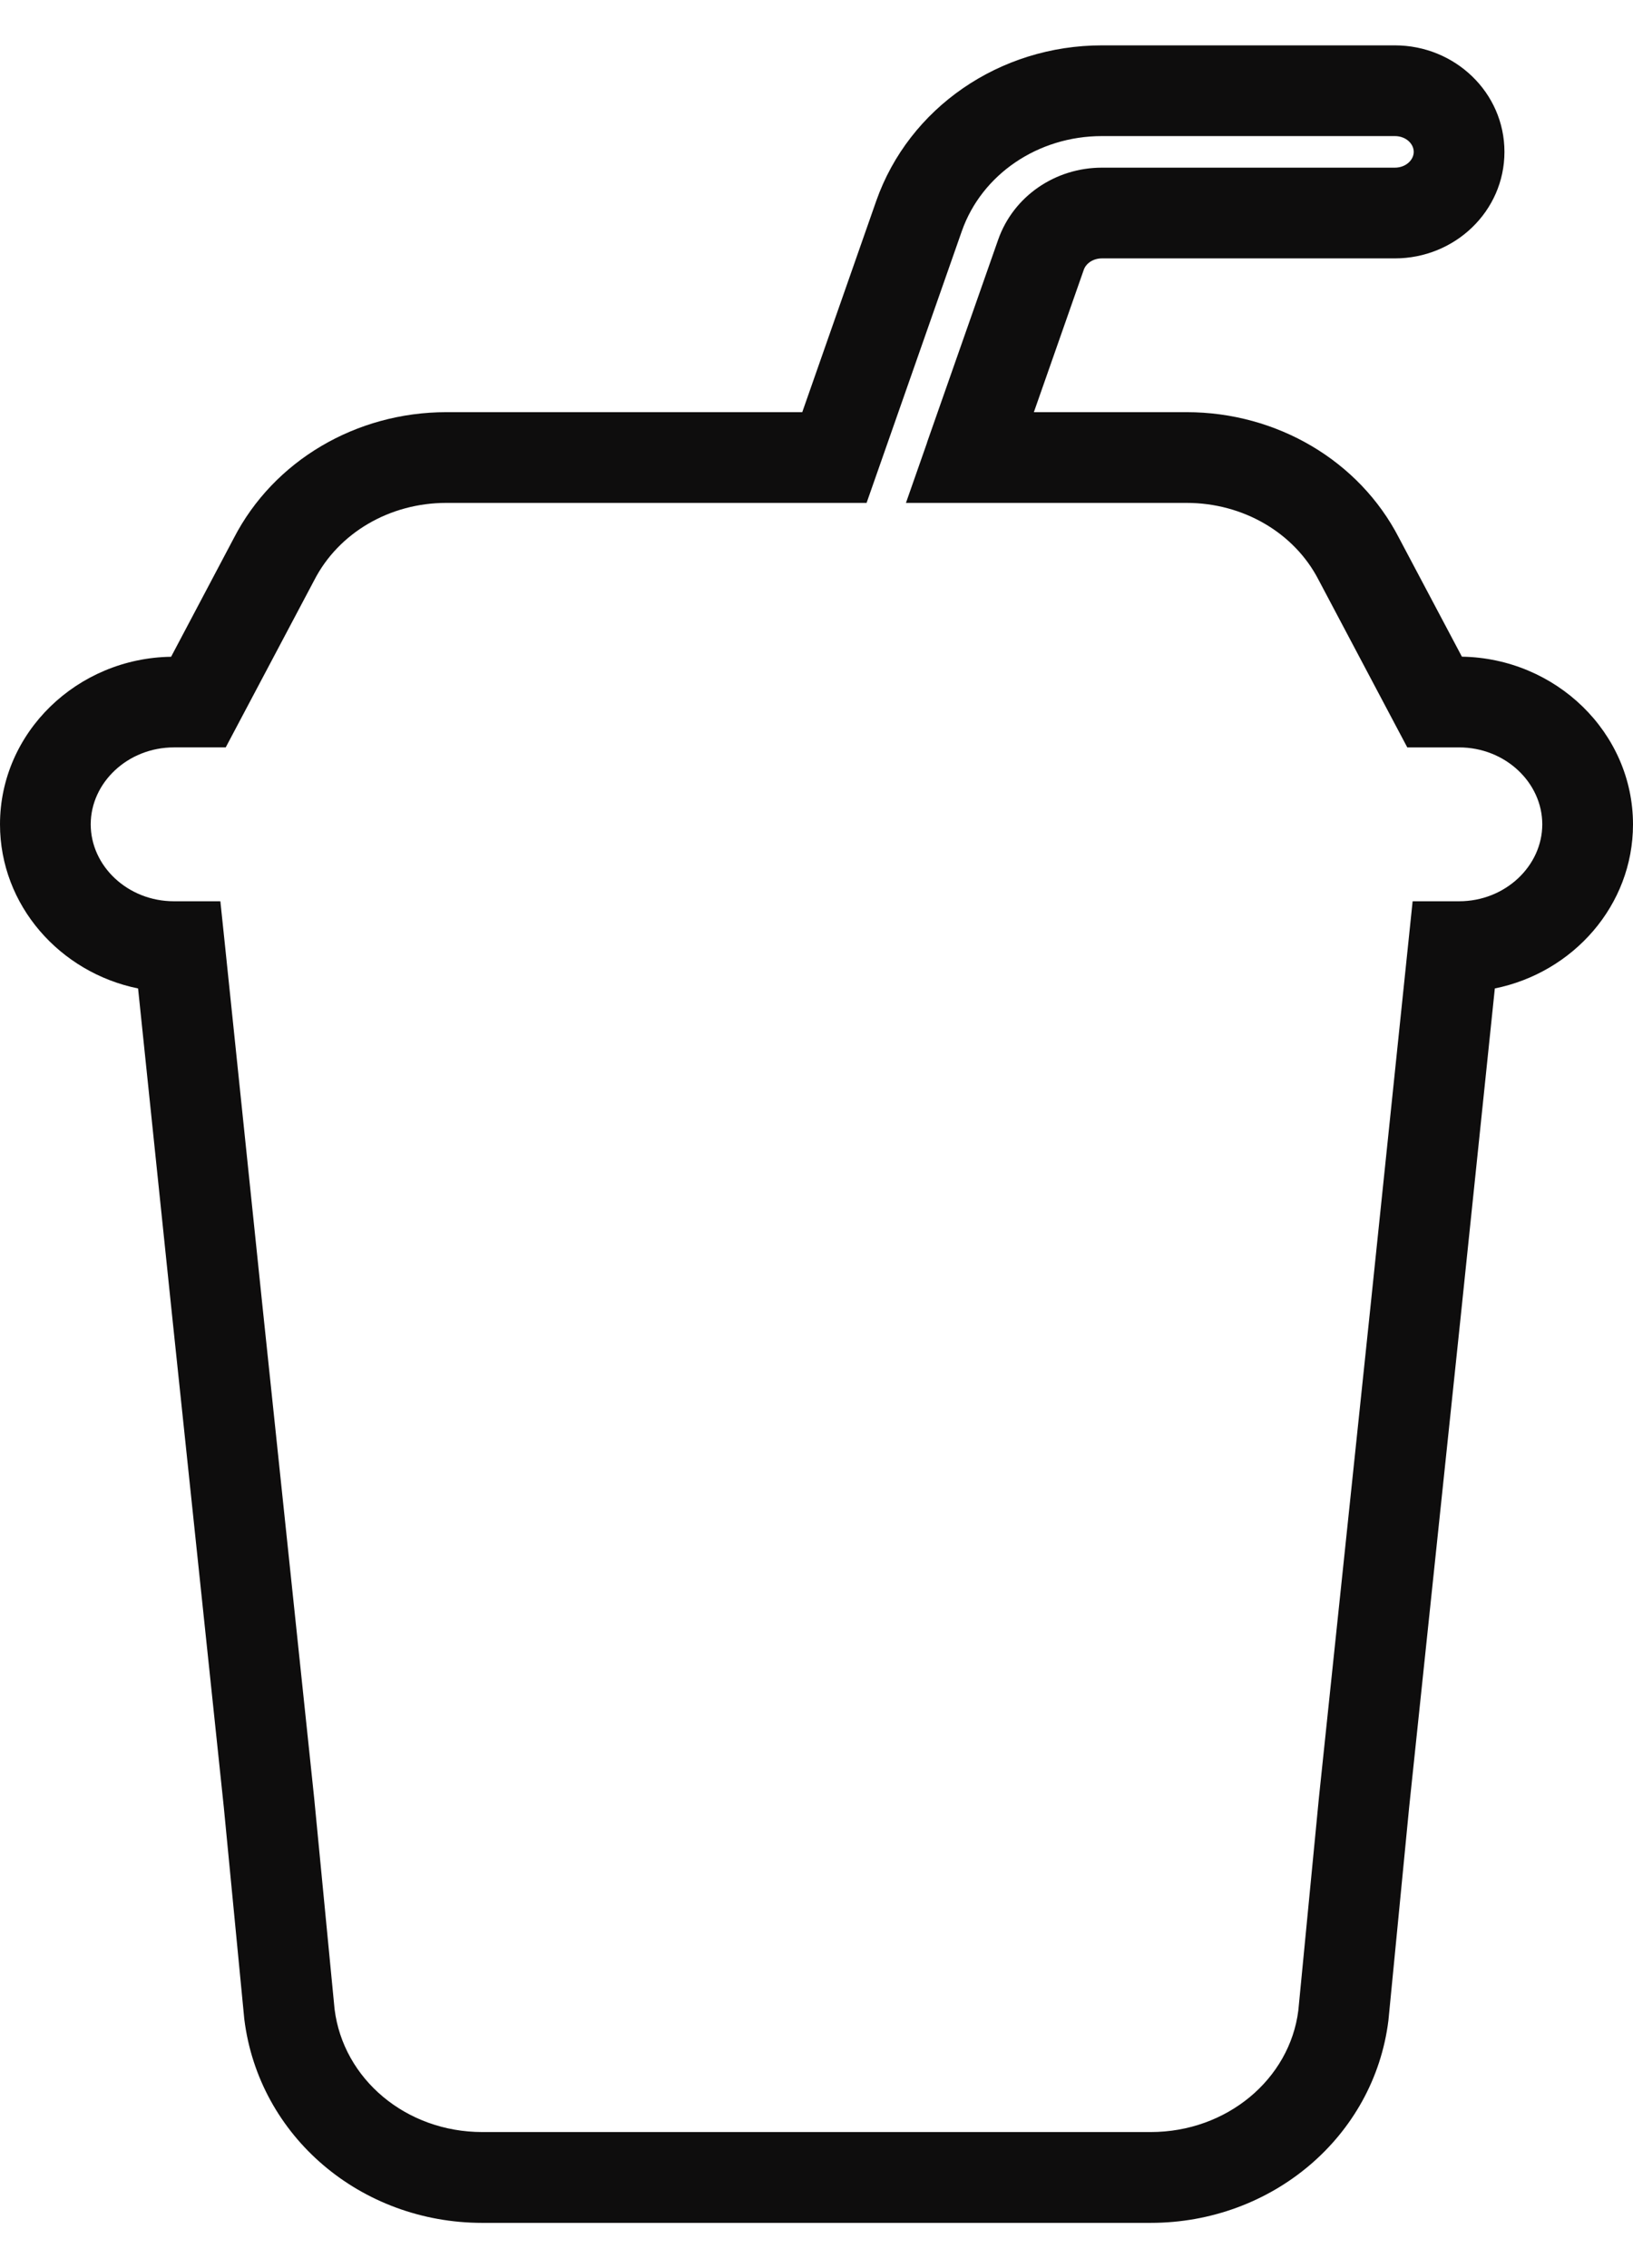 <svg xmlns="http://www.w3.org/2000/svg" width="18" height="25" viewBox="0 0 18 25">
    <path fill="#0E0D0D" fill-rule="nonzero" d="M13.08 4.543c.993 0 1.902.534 2.34 1.385l.694 1.31C17.15 7.255 18 8.074 18 9.087c0 .892-.659 1.633-1.523 1.808l-.378 3.635-.566 5.386-.229 2.354c-.159 1.281-1.284 2.231-2.62 2.231H5.316c-1.337 0-2.462-.95-2.623-2.244l-.226-2.337-.567-5.39-.378-3.635C.66 10.72 0 9.978 0 9.086c0-1.013.85-1.832 1.886-1.847l.691-1.307c.44-.855 1.35-1.389 2.343-1.389h3.923l.815-2.327C10.02 1.186 11.021.5 12.146.5h3.229c.662 0 1.208.52 1.208 1.174 0 .654-.546 1.174-1.208 1.174h-3.229c-.096 0-.175.054-.2.126l-.55 1.569h1.684zm-3.882 0l-.472.335.117-.335h.355zm1.02.335l.784-2.235c.168-.48.63-.795 1.144-.795h3.229c.12 0 .208-.084.208-.174 0-.09-.087-.174-.208-.174h-3.229c-.707 0-1.325.424-1.544 1.047l-1.05 2.996H4.92c-.625 0-1.188.33-1.456.852l-.976 1.843h-.571c-.509 0-.917.389-.917.848 0 .46.408.848.917.848h.512l.047.448.42 4.042.567 5.395.225 2.327c.096.77.787 1.354 1.629 1.354h7.366c.842 0 1.533-.584 1.628-1.34l.227-2.345.566-5.39.467-4.491h.512c.509 0 .917-.389.917-.848 0-.46-.408-.848-.917-.848h-.571l-.141-.266-.837-1.581c-.266-.517-.829-.848-1.454-.848H9.986l.233-.665z"/>
</svg>

